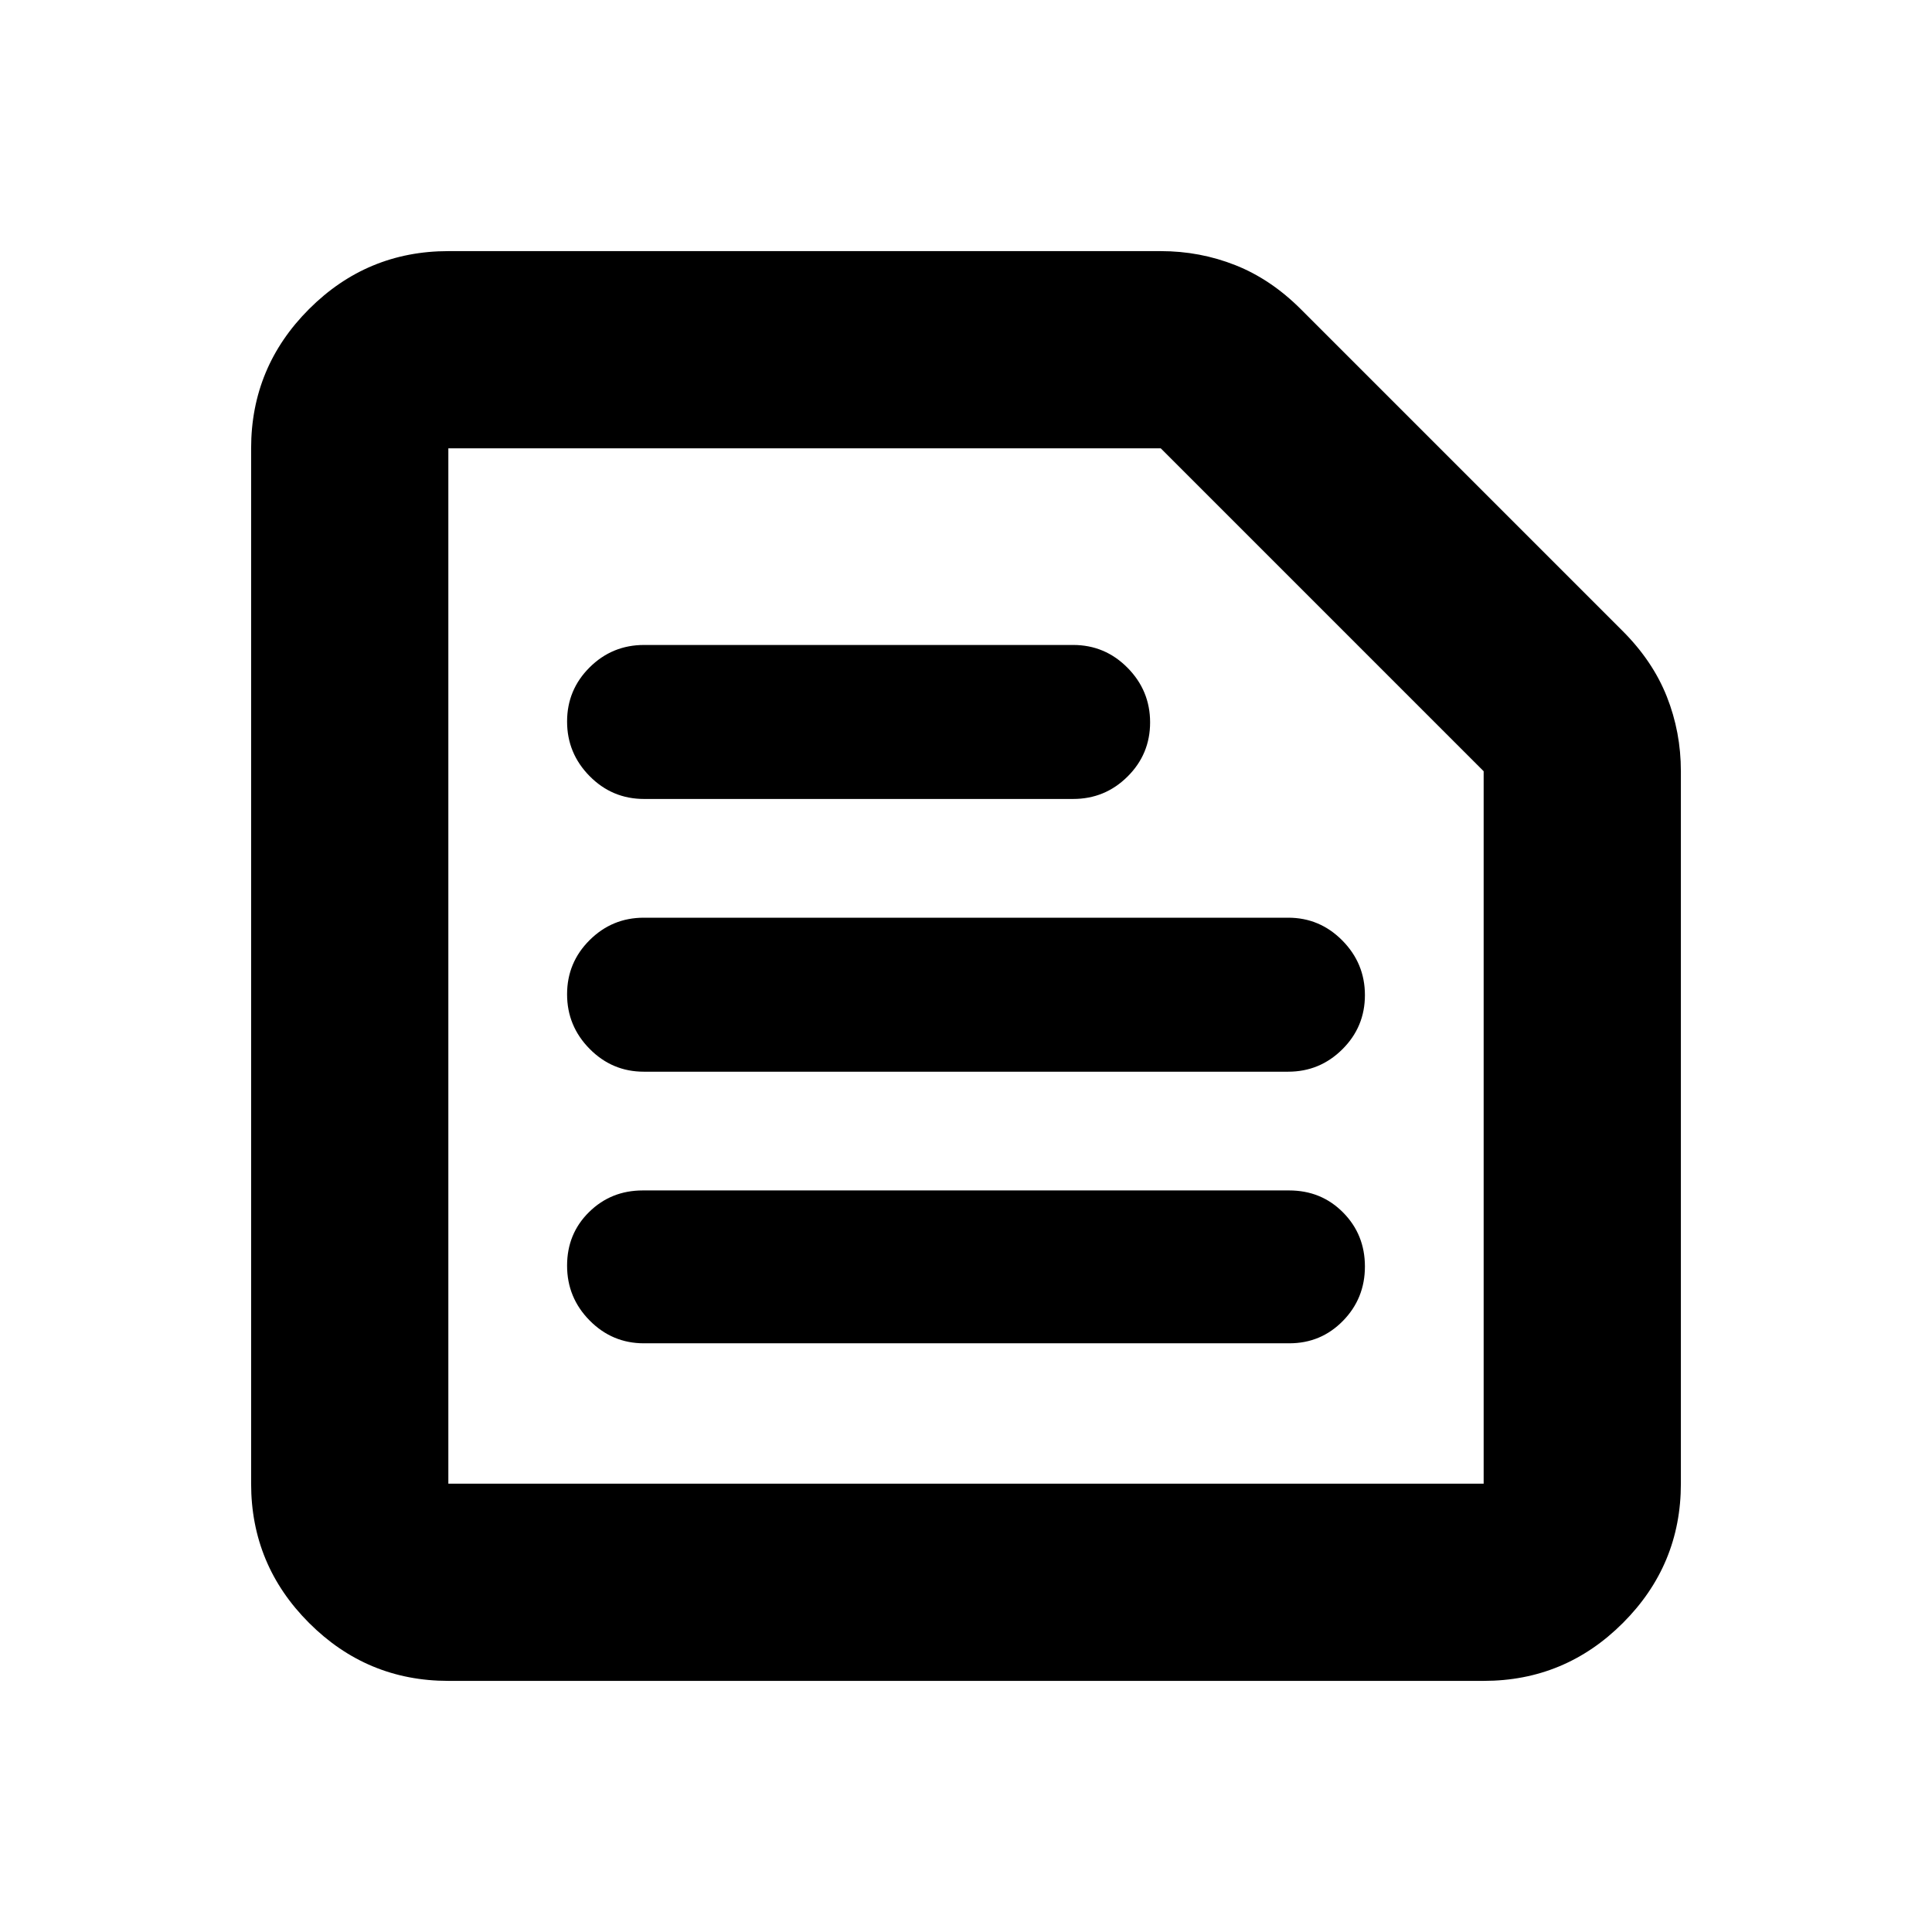 <svg xmlns="http://www.w3.org/2000/svg" height="20" viewBox="0 -960 960 960" width="20"><path d="M222.78-222.78h514.44v-354L576.78-737.22h-354v514.44Zm0 98q-40.42 0-69.21-28.79-28.79-28.79-28.79-69.21v-514.44q0-40.42 28.79-69.21 28.79-28.79 69.21-28.79h354q19.45 0 37.07 6.98 17.63 6.98 32.59 21.94L806.3-646.44q14.96 14.96 21.94 32.59 6.98 17.62 6.98 37.07v354q0 40.42-28.79 69.21-28.79 28.79-69.21 28.79H222.78Zm97.16-167.74h320.69q15.76 0 26.67-11.14 10.92-11.14 10.92-27.02 0-15.89-10.84-26.84-10.84-10.96-26.86-10.96H319.4q-15.79 0-26.7 10.75-10.92 10.74-10.92 26.63 0 15.88 11.2 27.23t26.96 11.35Zm-.03-134.96h320.18q15.73 0 26.93-11.14 11.2-11.13 11.2-26.91 0-15.77-11.2-27.12Q655.82-504 640.09-504H319.91q-15.73 0-26.93 11.14-11.2 11.13-11.2 26.91t11.2 27.12q11.2 11.35 26.93 11.35Zm.13-135.52h213.18q15.86 0 27.06-11.14 11.2-11.13 11.2-26.91t-11.2-27.12q-11.2-11.35-27.06-11.35H320.04q-15.86 0-27.06 11.14-11.2 11.13-11.2 26.91 0 15.77 11.2 27.12Q304.18-563 320.04-563Zm-97.26 340.22v-514.44 514.44Z"/></svg>